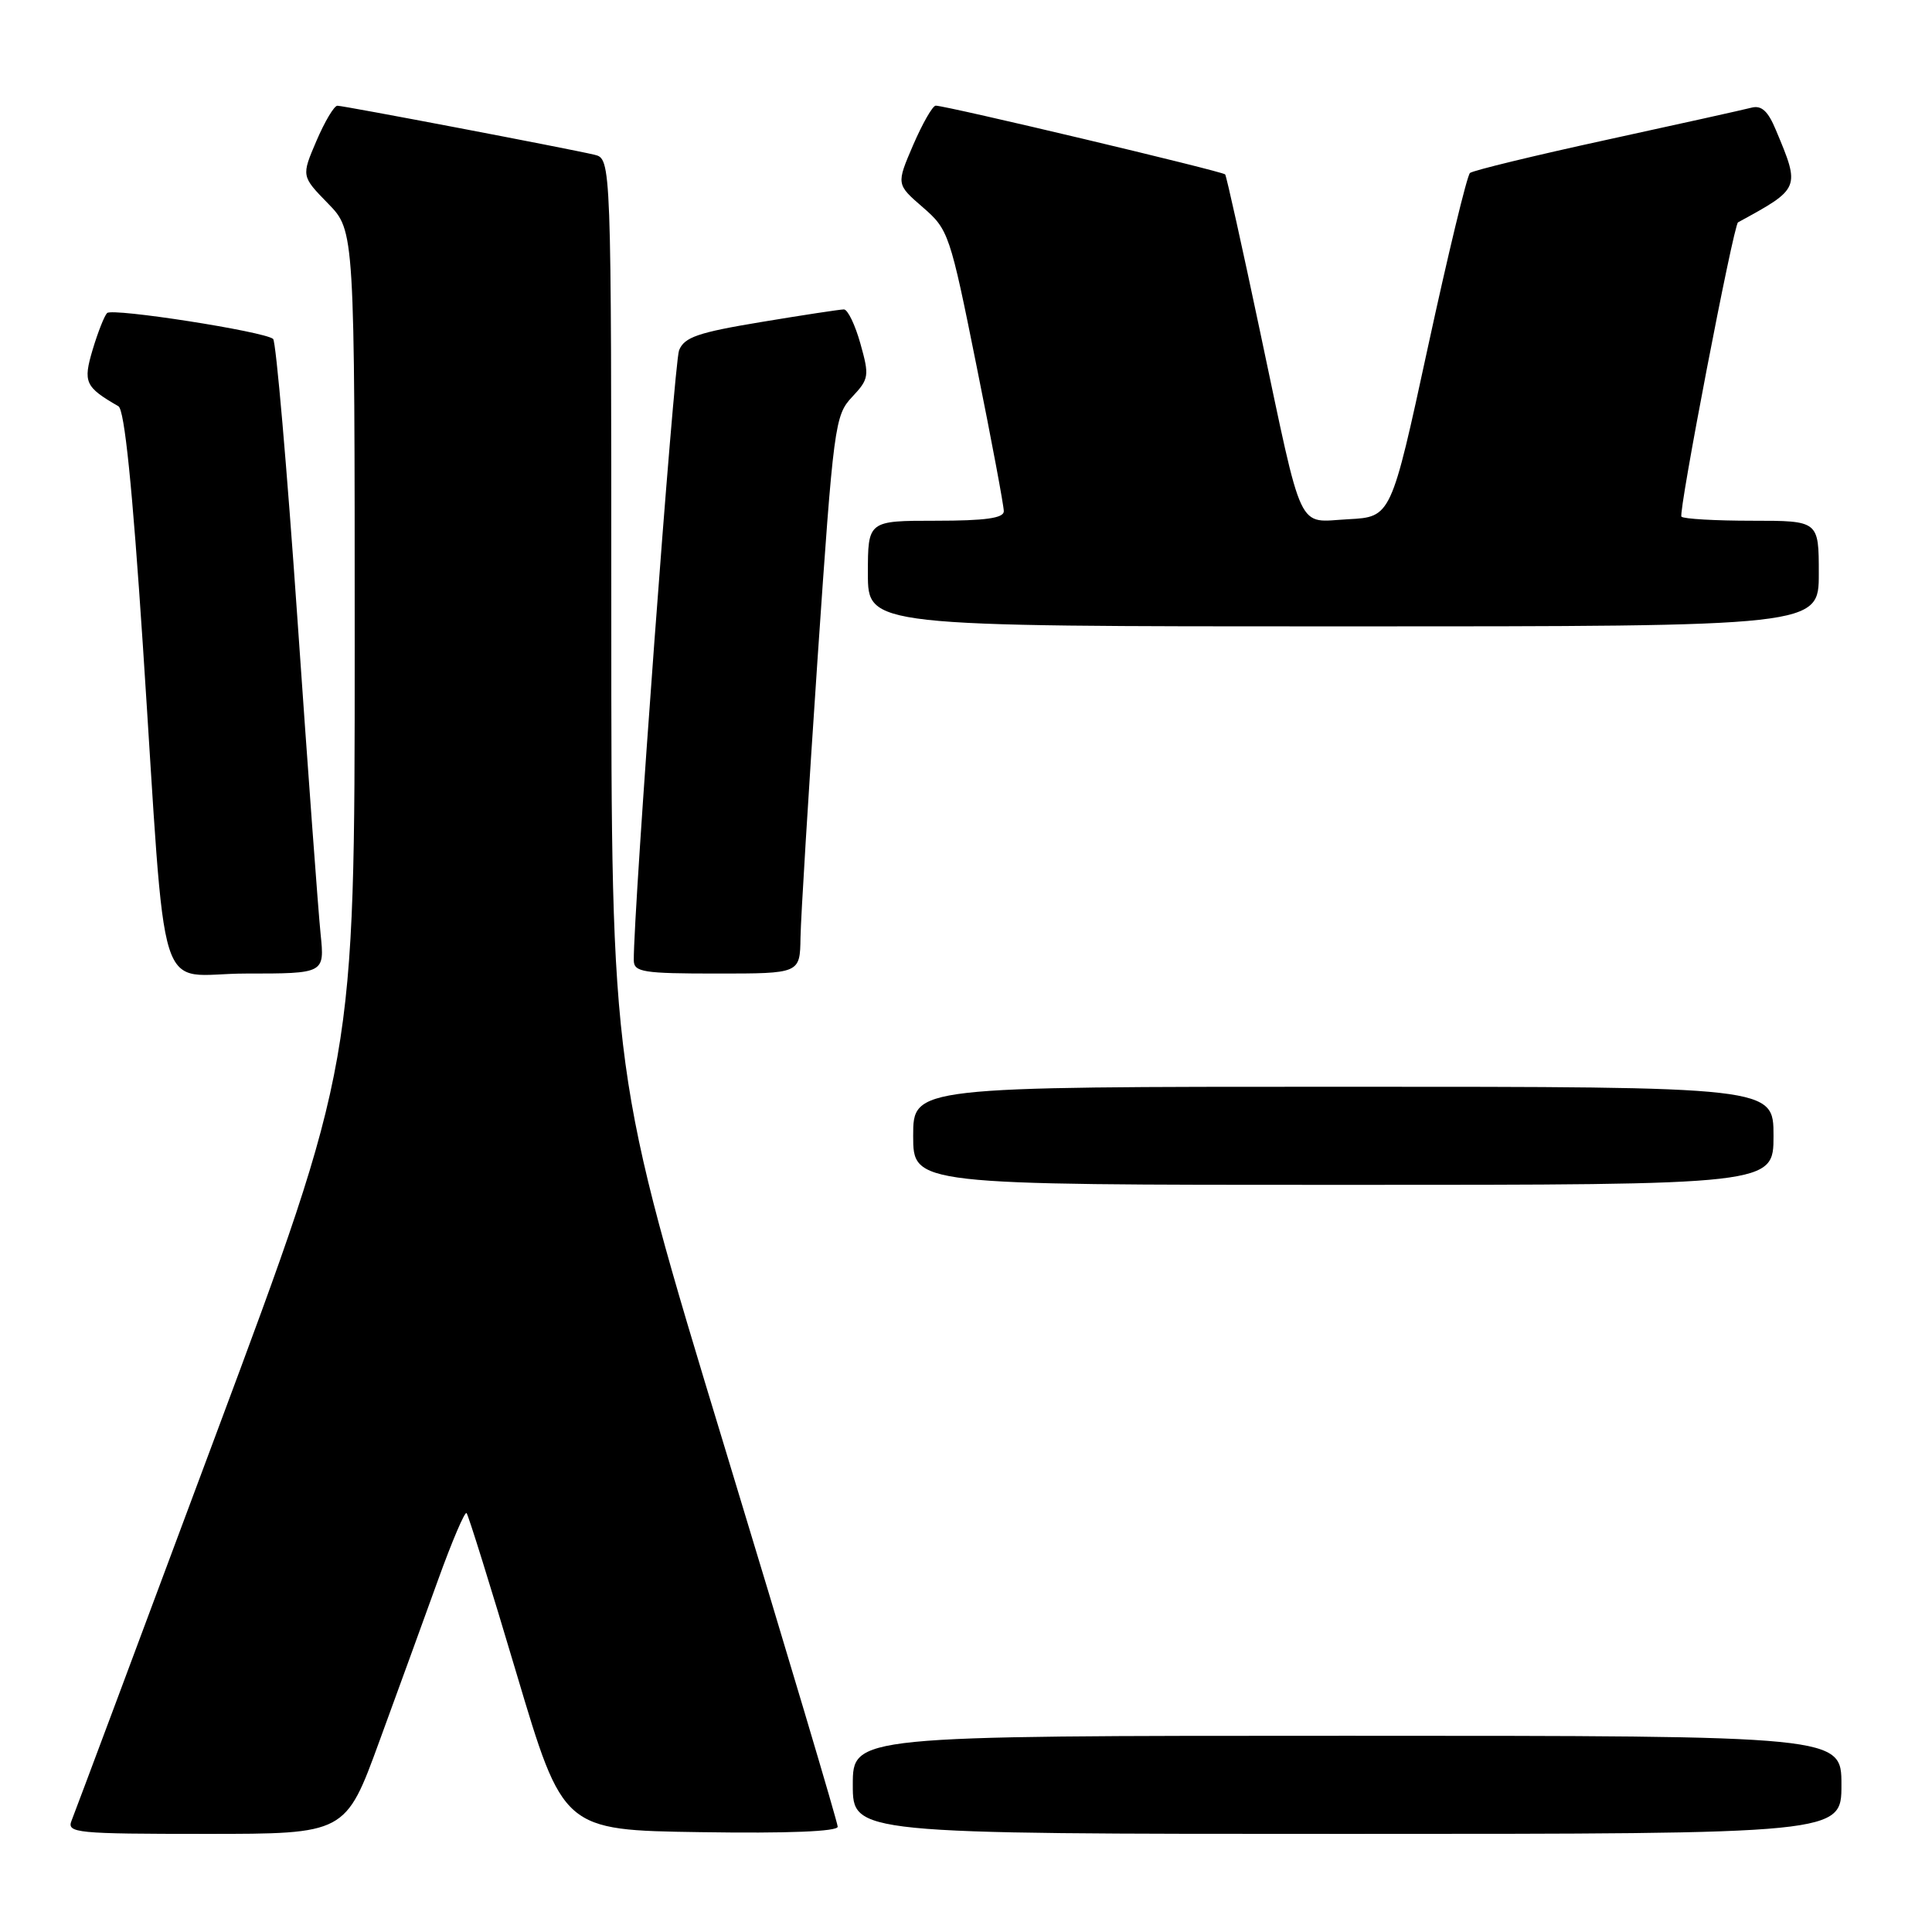 <?xml version="1.0" encoding="UTF-8" standalone="no"?>
<!DOCTYPE svg PUBLIC "-//W3C//DTD SVG 1.1//EN" "http://www.w3.org/Graphics/SVG/1.1/DTD/svg11.dtd" >
<svg xmlns="http://www.w3.org/2000/svg" xmlns:xlink="http://www.w3.org/1999/xlink" version="1.1" viewBox="0 0 256 256">
 <g >
 <path fill="currentColor"
d=" M 50.26 230.75 C 52.73 224.01 56.24 214.35 58.07 209.28 C 59.90 204.21 61.59 200.25 61.82 200.49 C 62.05 200.72 65.03 210.27 68.43 221.71 C 74.62 242.50 74.62 242.50 92.81 242.77 C 104.42 242.95 111.00 242.68 111.00 242.05 C 111.00 241.50 104.25 218.84 96.00 191.70 C 81.00 142.35 81.00 142.35 81.00 81.69 C 81.00 21.04 81.00 21.04 78.75 20.50 C 75.27 19.68 45.60 14.02 44.71 14.01 C 44.28 14.00 43.03 16.10 41.93 18.67 C 39.93 23.34 39.93 23.34 43.46 26.96 C 47.00 30.58 47.00 30.58 47.00 85.68 C 47.00 140.79 47.00 140.79 28.59 190.14 C 18.47 217.29 9.87 240.29 9.48 241.25 C 8.83 242.88 10.07 243.00 27.29 243.00 C 45.79 243.00 45.79 243.00 50.26 230.75 Z  M 244.00 236.50 C 244.00 230.00 244.00 230.00 178.50 230.00 C 113.00 230.00 113.00 230.00 113.00 236.50 C 113.00 243.00 113.00 243.00 178.50 243.00 C 244.00 243.00 244.00 243.00 244.00 236.50 Z  M 235.00 150.50 C 235.00 144.00 235.00 144.00 178.00 144.00 C 121.00 144.00 121.00 144.00 121.00 150.50 C 121.00 157.00 121.00 157.00 178.00 157.00 C 235.00 157.00 235.00 157.00 235.00 150.50 Z  M 42.48 123.75 C 42.18 120.86 40.80 102.08 39.41 82.00 C 38.02 61.92 36.57 45.23 36.19 44.91 C 35.03 43.92 14.89 40.78 14.19 41.48 C 13.83 41.84 12.97 44.02 12.28 46.32 C 10.99 50.66 11.26 51.27 15.69 53.83 C 16.50 54.29 17.54 64.51 18.93 85.51 C 22.16 134.51 20.43 129.00 32.59 129.00 C 43.02 129.00 43.02 129.00 42.48 123.75 Z  M 106.07 124.25 C 106.11 121.64 107.13 105.02 108.33 87.31 C 110.45 56.30 110.62 55.03 112.91 52.60 C 115.15 50.21 115.21 49.82 114.01 45.54 C 113.31 43.04 112.33 41.00 111.82 41.00 C 111.32 41.00 106.39 41.75 100.86 42.67 C 92.47 44.06 90.67 44.68 89.98 46.42 C 89.31 48.09 83.92 120.82 83.98 127.25 C 84.00 128.81 85.20 129.00 95.00 129.00 C 106.00 129.00 106.00 129.00 106.07 124.25 Z  M 241.00 76.00 C 241.00 69.00 241.00 69.00 232.17 69.00 C 227.31 69.00 223.09 68.76 222.80 68.46 C 222.35 68.01 229.70 29.78 230.30 29.46 C 238.57 24.95 238.56 24.97 235.32 17.24 C 234.27 14.71 233.41 13.92 232.07 14.27 C 231.07 14.53 222.43 16.45 212.88 18.53 C 203.32 20.61 195.18 22.59 194.78 22.92 C 194.39 23.26 191.88 33.65 189.20 46.02 C 184.33 68.50 184.33 68.50 178.66 68.80 C 171.77 69.16 172.76 71.26 166.98 44.00 C 164.60 32.72 162.51 23.32 162.34 23.11 C 162.04 22.71 125.37 14.00 123.99 14.00 C 123.58 14.00 122.24 16.35 121.00 19.21 C 118.76 24.42 118.76 24.42 122.27 27.46 C 125.69 30.42 125.88 30.98 129.40 48.50 C 131.40 58.40 133.02 67.06 133.01 67.75 C 133.00 68.66 130.53 69.00 124.00 69.00 C 115.00 69.00 115.00 69.00 115.00 76.00 C 115.00 83.00 115.00 83.00 178.00 83.00 C 241.00 83.00 241.00 83.00 241.00 76.00 Z "/>
</g>
</svg>